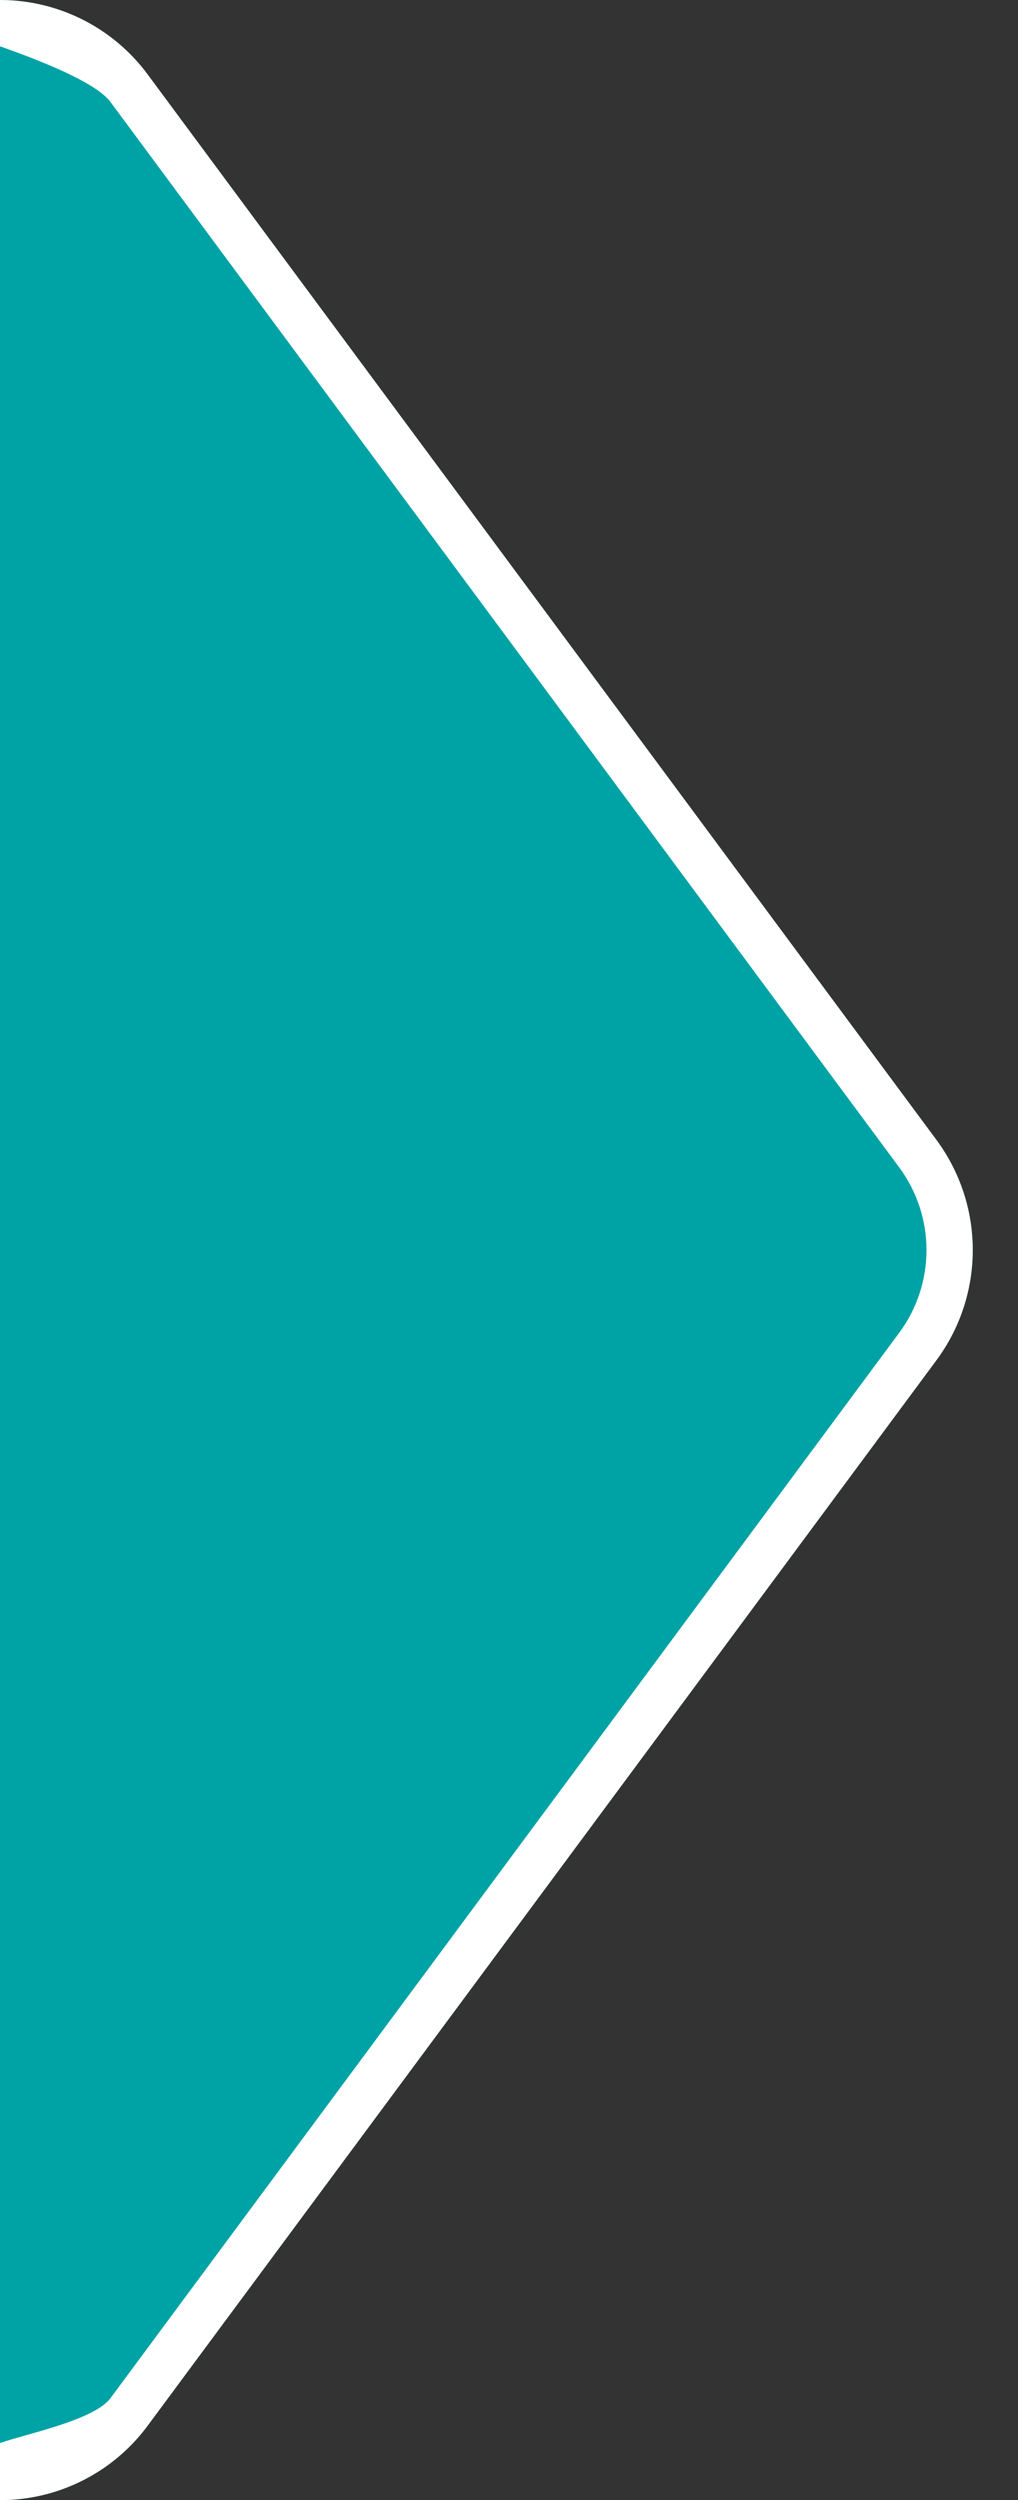<svg width="22" height="54" viewBox="0 0 22 54" fill="none" xmlns="http://www.w3.org/2000/svg">
<rect x="0" y="0" width="22" height="54" fill="#333333" stroke="none"/>
<path d="M0 0V54C1.258 54 2.442 53.404 3.19 52.393L20.236 29.381C21.284 27.966 21.284 26.034 20.236 24.619L3.19 1.607C2.442 0.596 1.258 0 0 0Z" fill="#00A3A5"/>
<path fill-rule="evenodd" clip-rule="evenodd" d="M1 53.872C0.677 53.956 0.341 54 0 54V0C0.341 0 0.677 0.044 1 0.128C1.868 0.354 2.645 0.87 3.19 1.607L20.236 24.619C21.284 26.034 21.284 27.966 20.236 29.381L3.19 52.393C2.645 53.13 1.868 53.646 1 53.872ZM0 1V52.767C0.547 52.572 2.032 52.276 2.387 51.798L19.433 28.786C20.219 27.725 20.219 26.275 19.433 25.214L2.387 2.202C2.032 1.723 0.547 1.196 0 1Z" fill="white"/>
</svg>
